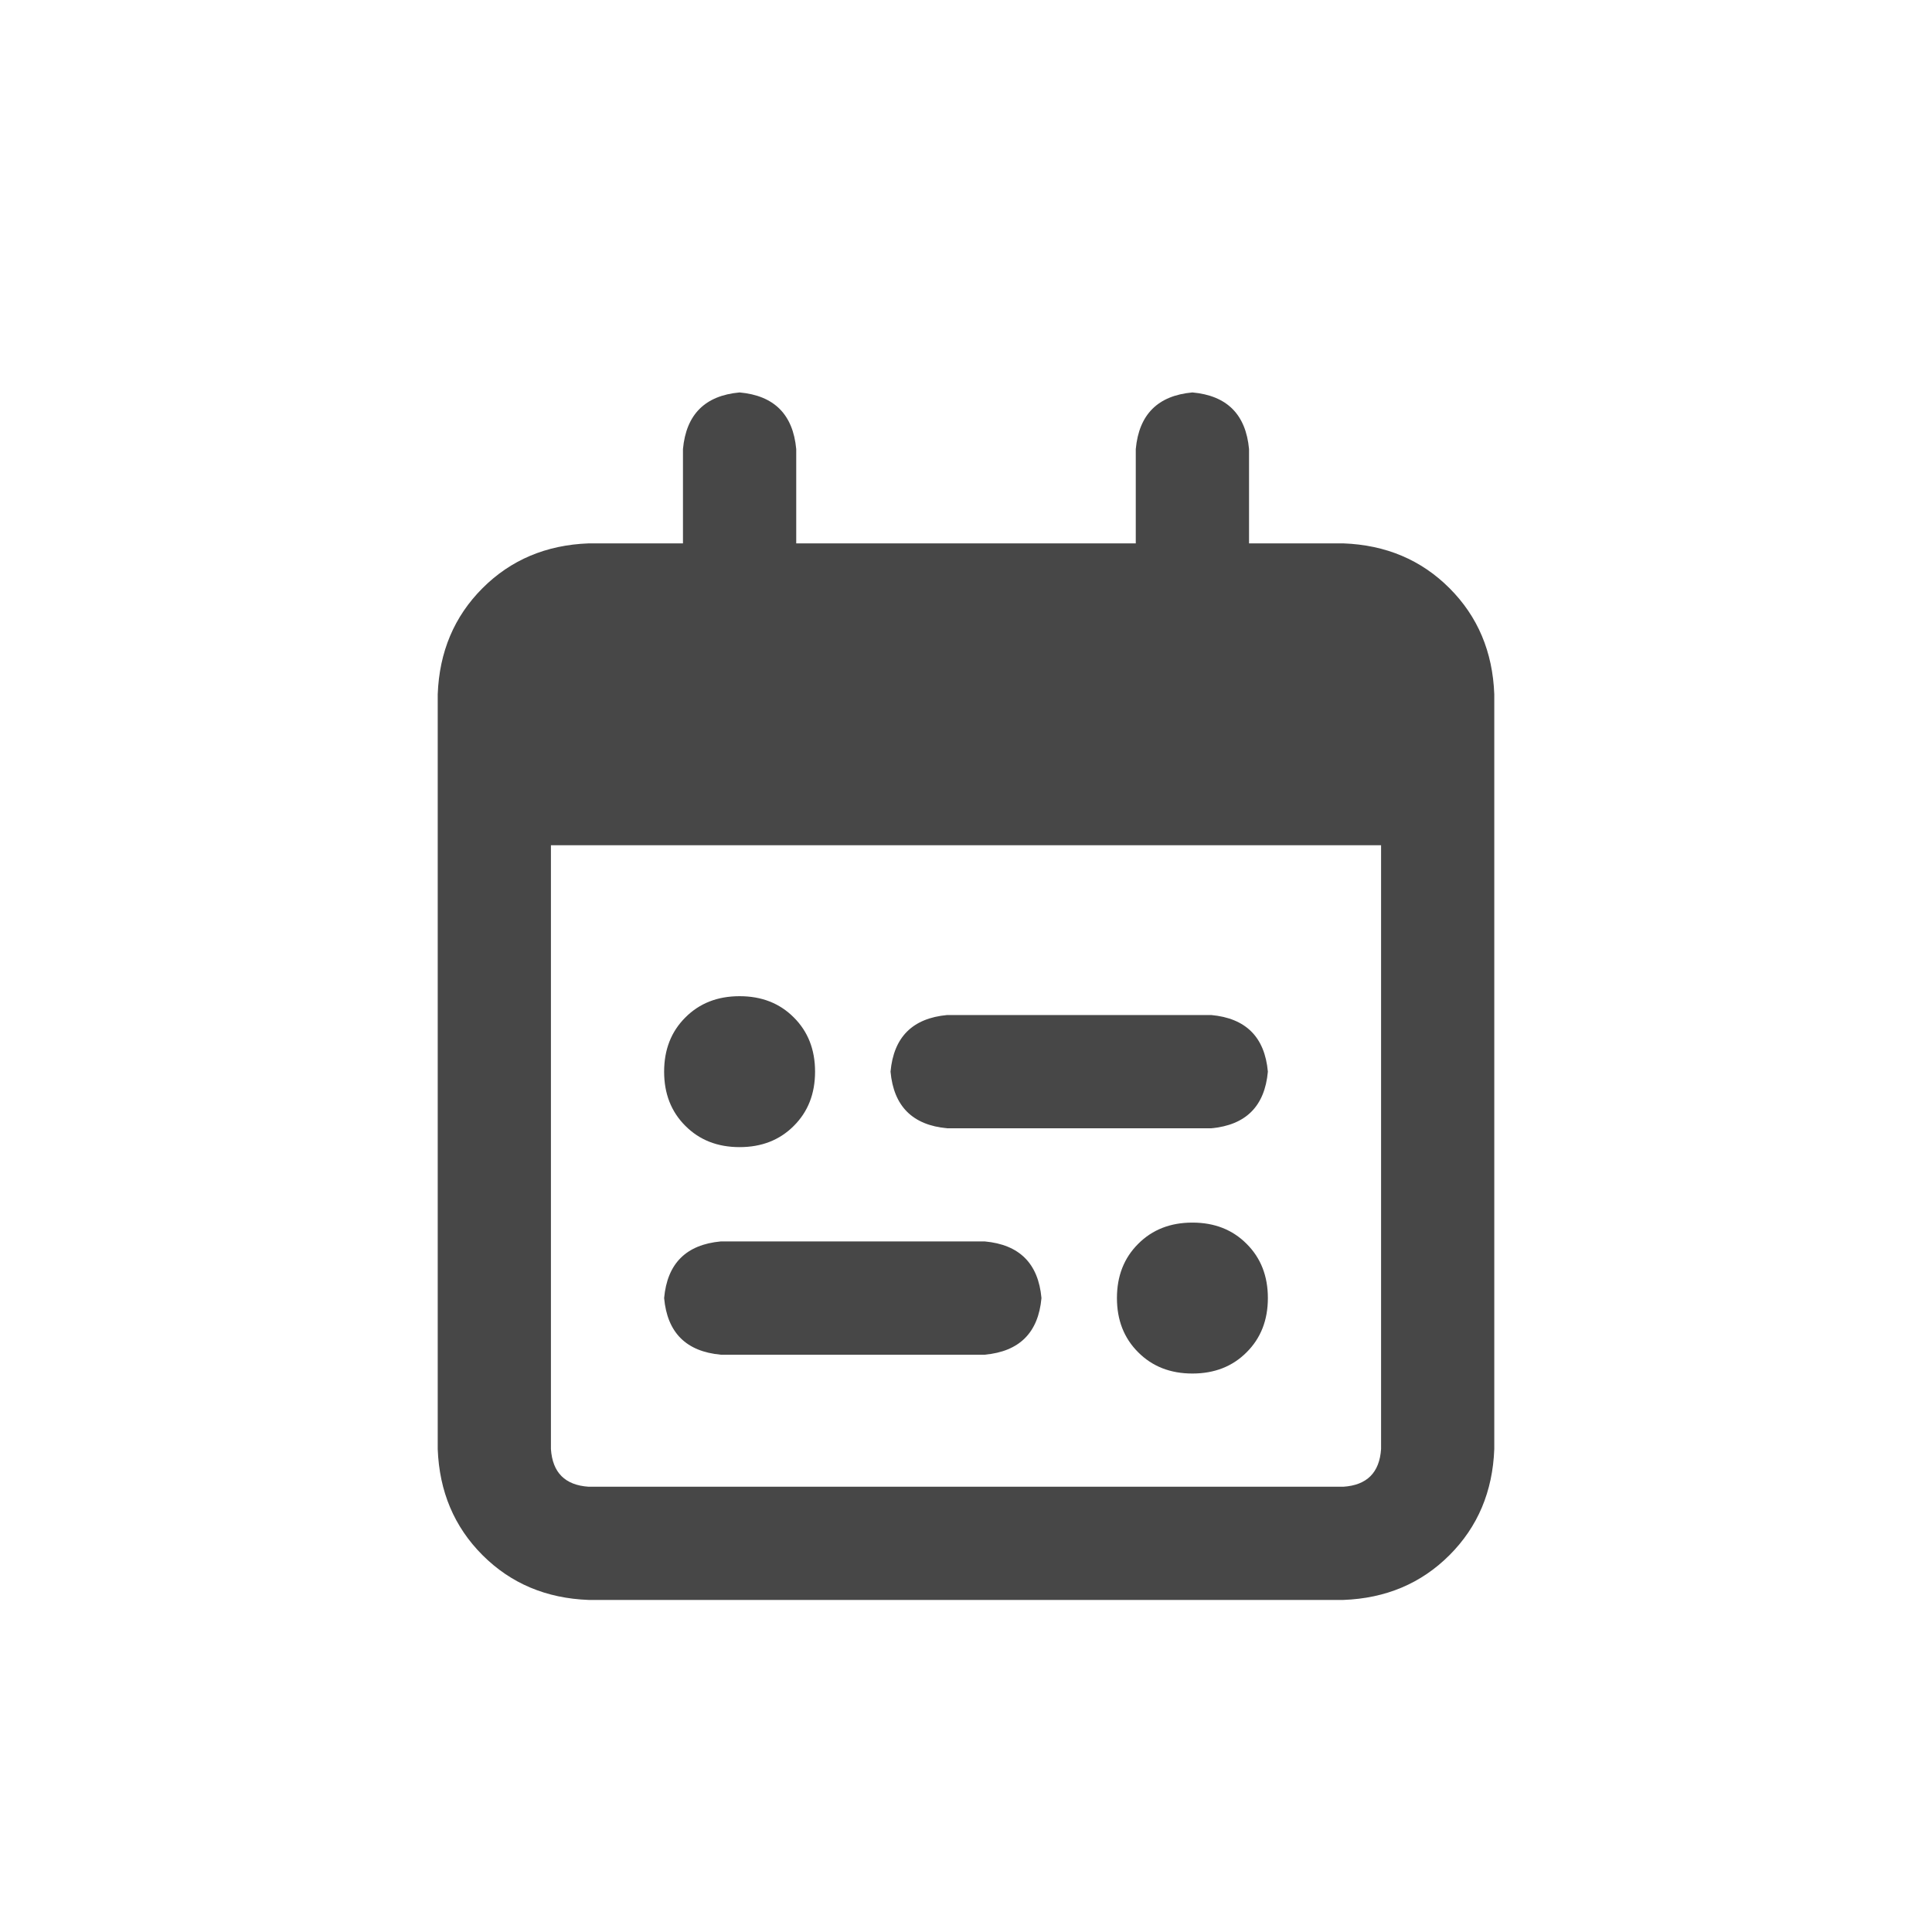 <svg width="32" height="32" viewBox="0 0 32 32" fill="none" xmlns="http://www.w3.org/2000/svg">
<g id="standalone / md / calendar-range-md / bold">
<path id="icon" d="M13.188 7.438V9H18.812V7.438C18.865 6.865 19.177 6.552 19.75 6.5C20.323 6.552 20.635 6.865 20.688 7.438V9H22.25C22.953 9.026 23.539 9.273 24.008 9.742C24.477 10.211 24.724 10.797 24.75 11.5V12.125V14V24C24.724 24.703 24.477 25.289 24.008 25.758C23.539 26.227 22.953 26.474 22.25 26.5H9.75C9.047 26.474 8.461 26.227 7.992 25.758C7.523 25.289 7.276 24.703 7.25 24V14V12.125V11.5C7.276 10.797 7.523 10.211 7.992 9.742C8.461 9.273 9.047 9.026 9.75 9H11.312V7.438C11.365 6.865 11.677 6.552 12.25 6.5C12.823 6.552 13.135 6.865 13.188 7.438ZM9.125 14V24C9.151 24.391 9.359 24.599 9.75 24.625H22.25C22.641 24.599 22.849 24.391 22.875 24V14H9.125ZM11 17.75C11 17.385 11.117 17.086 11.352 16.852C11.586 16.617 11.885 16.5 12.25 16.5C12.615 16.5 12.914 16.617 13.148 16.852C13.383 17.086 13.5 17.385 13.5 17.75C13.5 18.115 13.383 18.414 13.148 18.648C12.914 18.883 12.615 19 12.25 19C11.885 19 11.586 18.883 11.352 18.648C11.117 18.414 11 18.115 11 17.75ZM19.75 20.25C20.115 20.25 20.414 20.367 20.648 20.602C20.883 20.836 21 21.135 21 21.5C21 21.865 20.883 22.164 20.648 22.398C20.414 22.633 20.115 22.75 19.75 22.75C19.385 22.75 19.086 22.633 18.852 22.398C18.617 22.164 18.5 21.865 18.5 21.5C18.5 21.135 18.617 20.836 18.852 20.602C19.086 20.367 19.385 20.25 19.75 20.25ZM14.75 17.75C14.802 17.177 15.115 16.865 15.688 16.812H20.062C20.635 16.865 20.948 17.177 21 17.75C20.948 18.323 20.635 18.635 20.062 18.688H15.688C15.115 18.635 14.802 18.323 14.75 17.75ZM16.312 20.562C16.885 20.615 17.198 20.927 17.25 21.5C17.198 22.073 16.885 22.385 16.312 22.438H11.938C11.365 22.385 11.052 22.073 11 21.5C11.052 20.927 11.365 20.615 11.938 20.562H16.312Z" fill="black" fill-opacity="0.72"/>
</g>
</svg>
